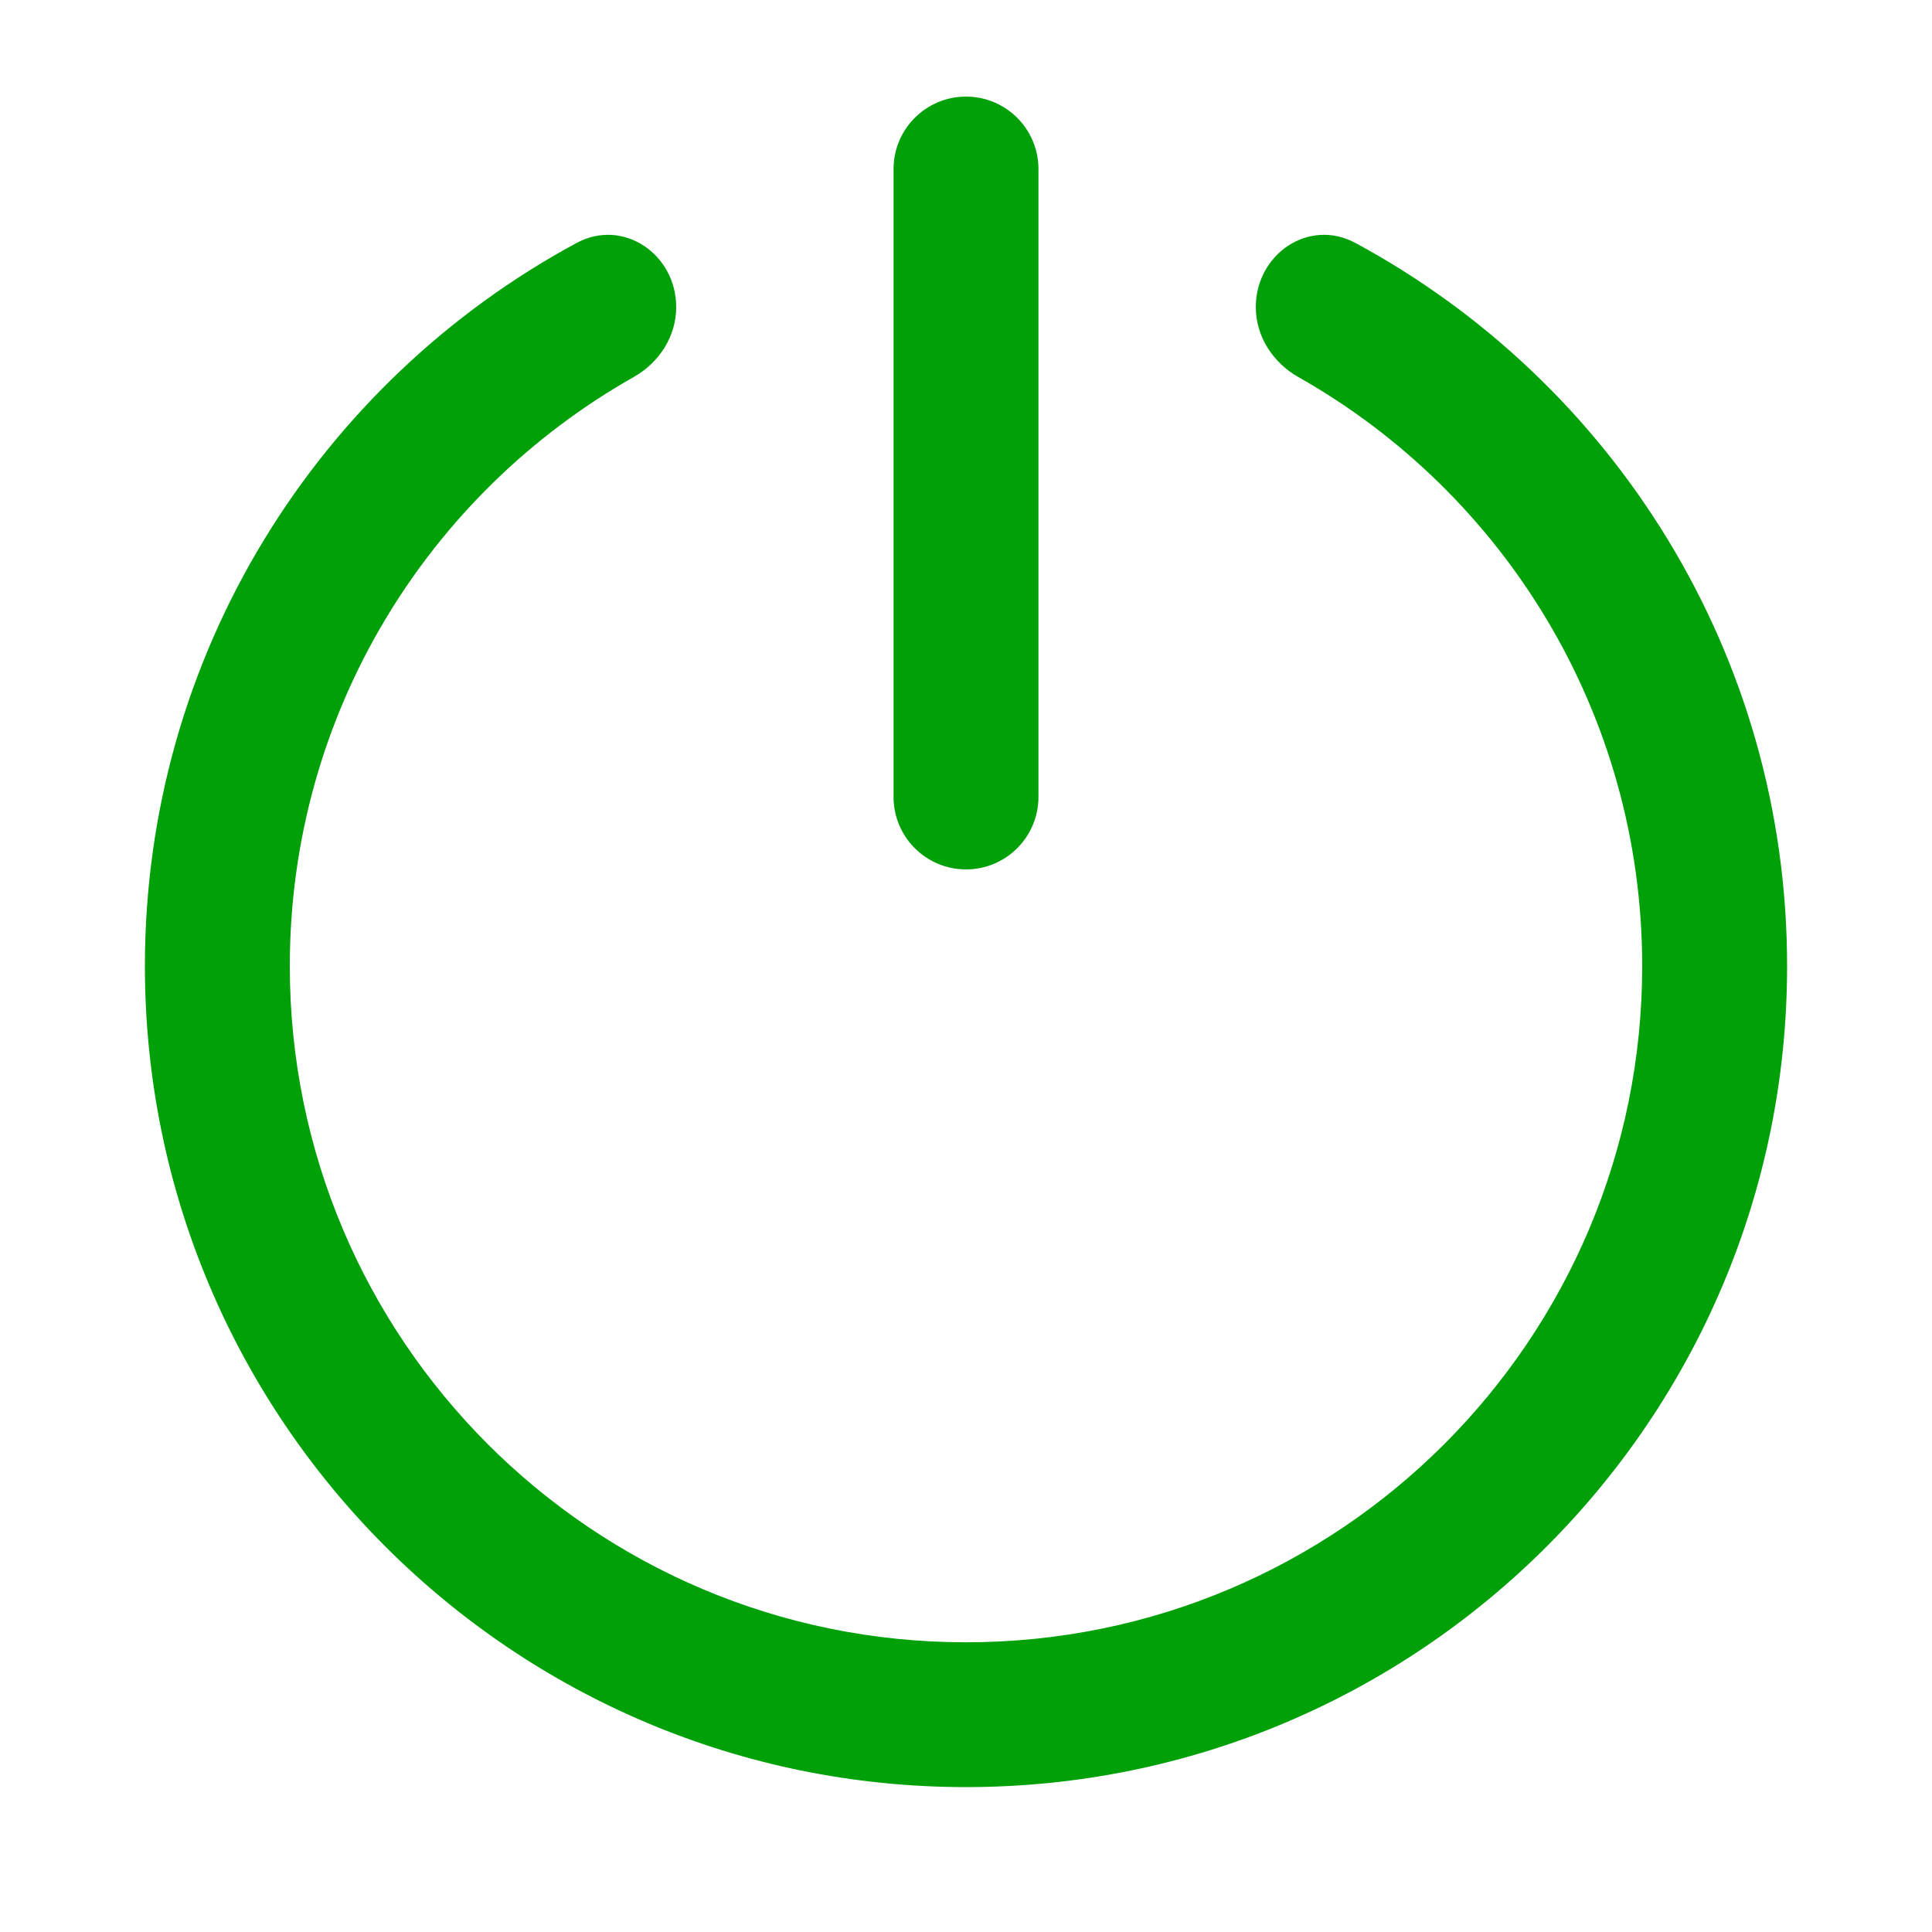 <svg fill="none" height="20" viewBox="0 0 20 20" width="20" xmlns="http://www.w3.org/2000/svg"><g fill="#00a008"><path d="m10 1c-.414 0-.75.336-.75.75v6.5c0 .414.336.75.75.75.414 0 .75-.336.75-.75v-6.5c0-.414-.336-.75-.75-.75z"/><path d="m5.969 2.515c.482-.26 1.031.116 1.031.664 0 .303-.176.575-.44.724-2.126 1.202-3.56 3.482-3.56 6.098 0 3.866 3.134 7 7 7 3.866 0 7-3.134 7-7 0-2.616-1.435-4.897-3.56-6.098-.263-.149-.44-.421-.44-.724 0-.548.548-.924 1.031-.664 2.661 1.436 4.469 4.25 4.469 7.485 0 4.694-3.806 8.5-8.5 8.5-4.694 0-8.5-3.806-8.5-8.5 0-3.236 1.808-6.049 4.469-7.485z"/></g></svg>